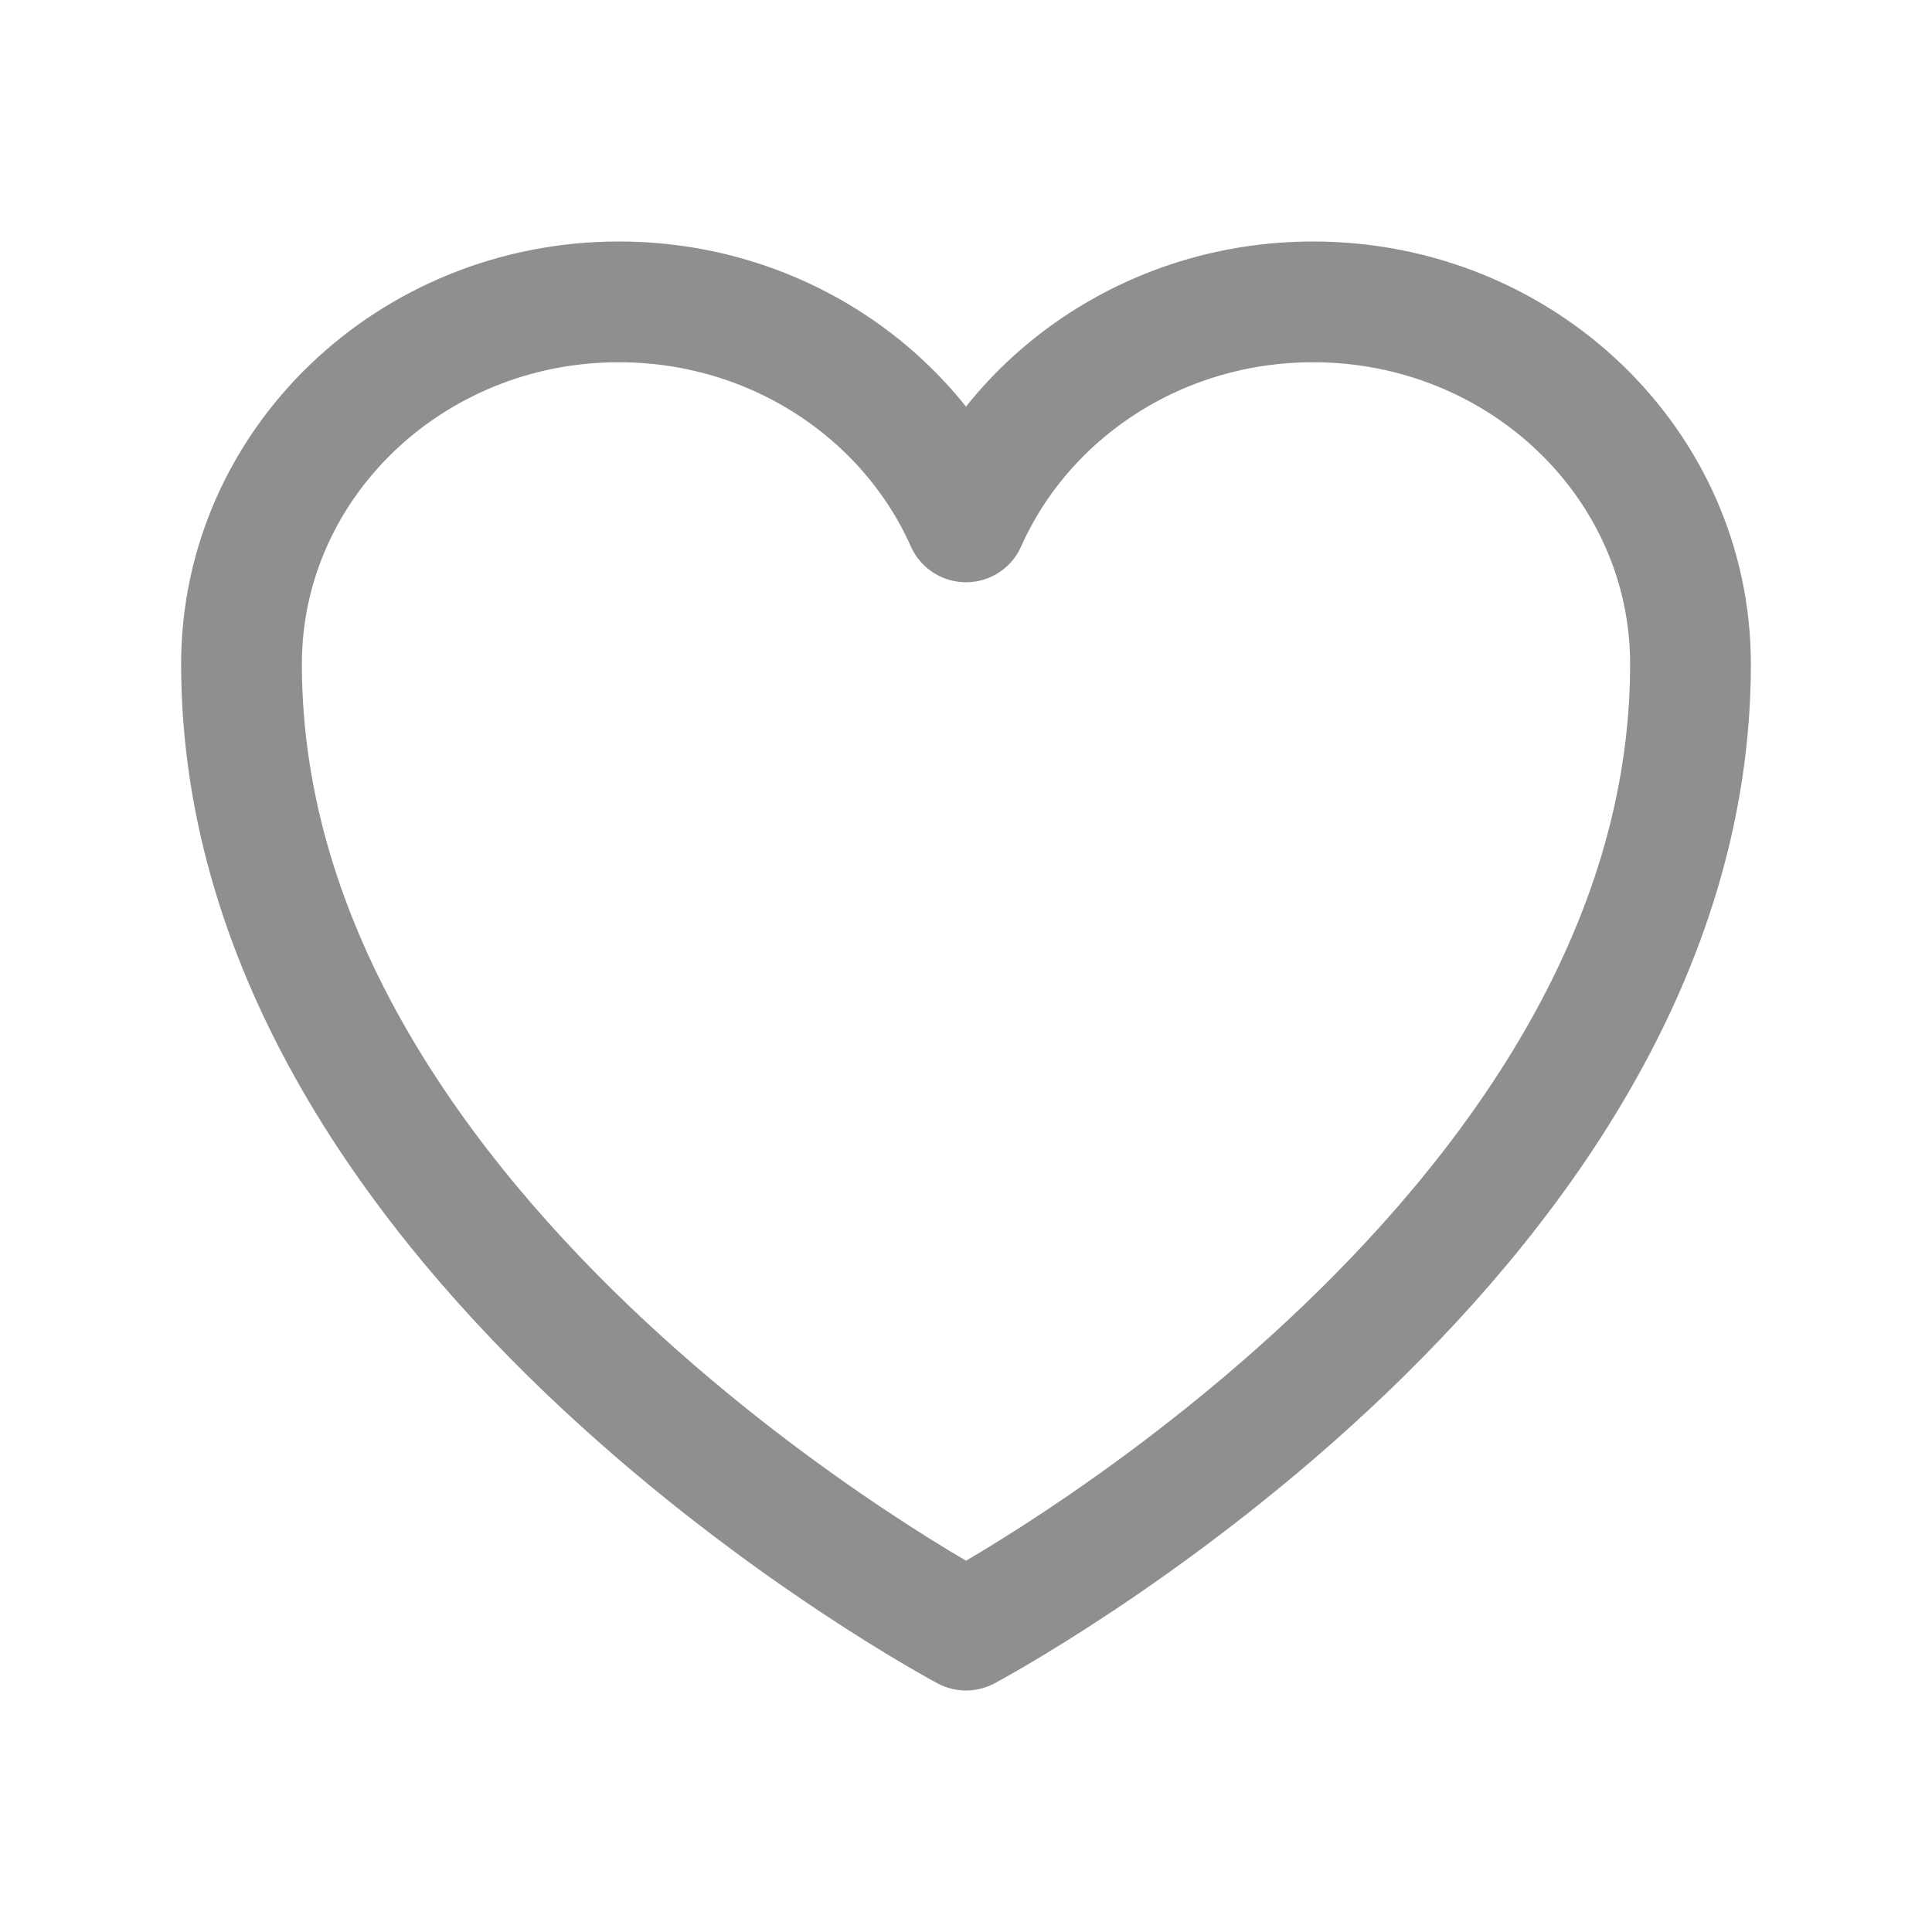 <svg xmlns="http://www.w3.org/2000/svg" fill="none" viewBox="0 0 24 24" stroke-width="1.5" stroke="#8f8f8f"
        class="w-7 h-7">
        <path stroke-linecap="round" stroke-linejoin="round"
            d="M21 8.25c0-2.485-2.099-4.5-4.688-4.5-1.935 0-3.597 1.126-4.312 2.733-.715-1.607-2.377-2.733-4.313-2.733C5.1 3.75 3 5.765 3 8.25c0 7.22 9 12 9 12s9-4.78 9-12Z" />
    </svg>